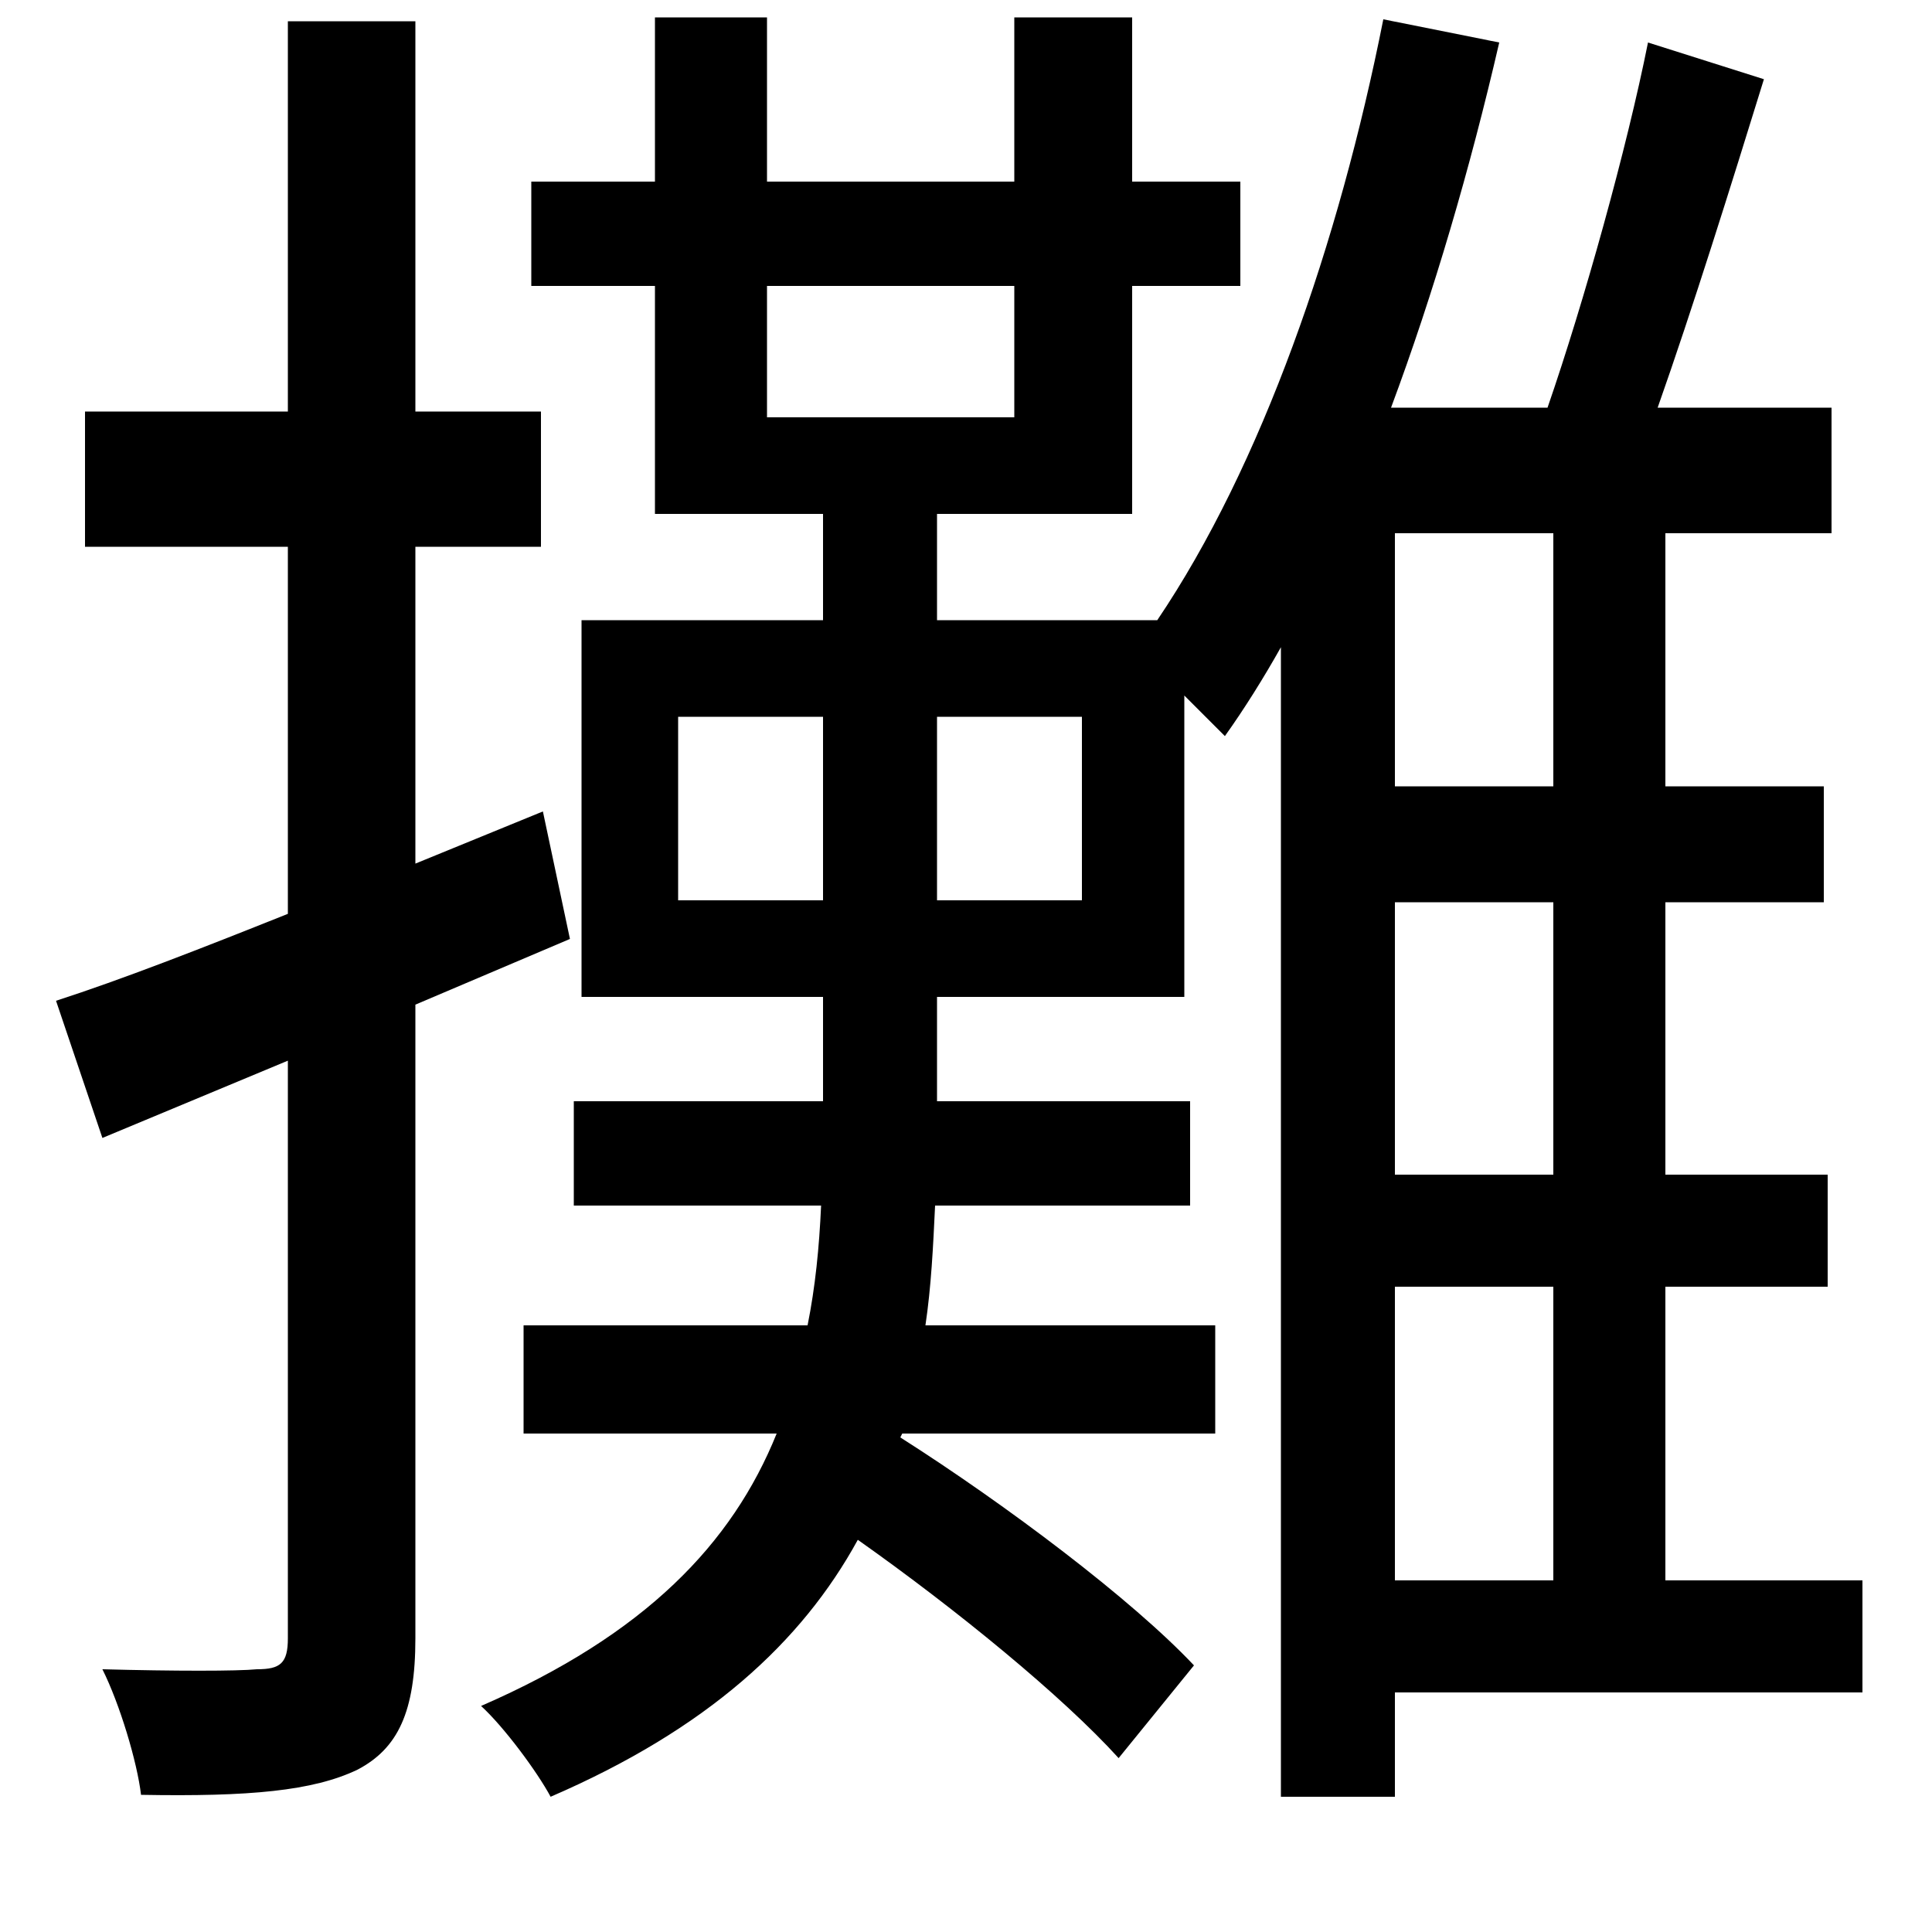 <svg xmlns="http://www.w3.org/2000/svg"
    viewBox="0 0 1000 1000">
  <!--
© 2014-2021 Adobe (http://www.adobe.com/).
Noto is a trademark of Google Inc.
This Font Software is licensed under the SIL Open Font License, Version 1.1. This Font Software is distributed on an "AS IS" BASIS, WITHOUT WARRANTIES OR CONDITIONS OF ANY KIND, either express or implied. See the SIL Open Font License for the specific language, permissions and limitations governing your use of this Font Software.
http://scripts.sil.org/OFL
  -->
<path d="M722 211L720 211C742 152 761 87 776 22L716 10C693 126 653 241 599 321L485 321 485 266 586 266 586 148 642 148 642 94 586 94 586 9 525 9 525 94 397 94 397 9 339 9 339 94 275 94 275 148 339 148 339 266 426 266 426 321 301 321 301 516 426 516 426 570 297 570 297 624 425 624C424 646 422 666 418 686L271 686 271 742 402 742C379 799 334 846 249 883 261 894 278 917 285 930 366 895 415 850 444 797 495 833 550 878 579 910L618 862C586 828 521 779 466 744L467 742 629 742 629 686 479 686C482 666 483 645 484 624L616 624 616 570 485 570 485 516 613 516 613 360 634 381C644 367 654 351 663 335L663 930 722 930 722 876 964 876 964 818 862 818 862 666 946 666 946 608 862 608 862 467 944 467 944 407 862 407 862 276 948 276 948 211 858 211C876 160 896 96 913 41L853 22C842 77 820 156 801 211ZM525 148L525 216 397 216 397 148ZM351 371L426 371 426 466 351 466ZM485 371L560 371 560 466 485 466ZM804 276L804 407 722 407 722 276ZM722 467L804 467 804 608 722 608ZM722 666L804 666 804 818 722 818ZM149 11L149 213 44 213 44 283 149 283 149 473C104 491 63 507 29 518L53 589 149 549 149 848C149 861 145 864 133 864 123 865 90 865 53 864 62 882 71 912 73 929 129 930 162 927 185 916 206 905 215 886 215 848L215 520 295 486 281 420 215 447 215 283 280 283 280 213 215 213 215 11Z"/>
</svg>